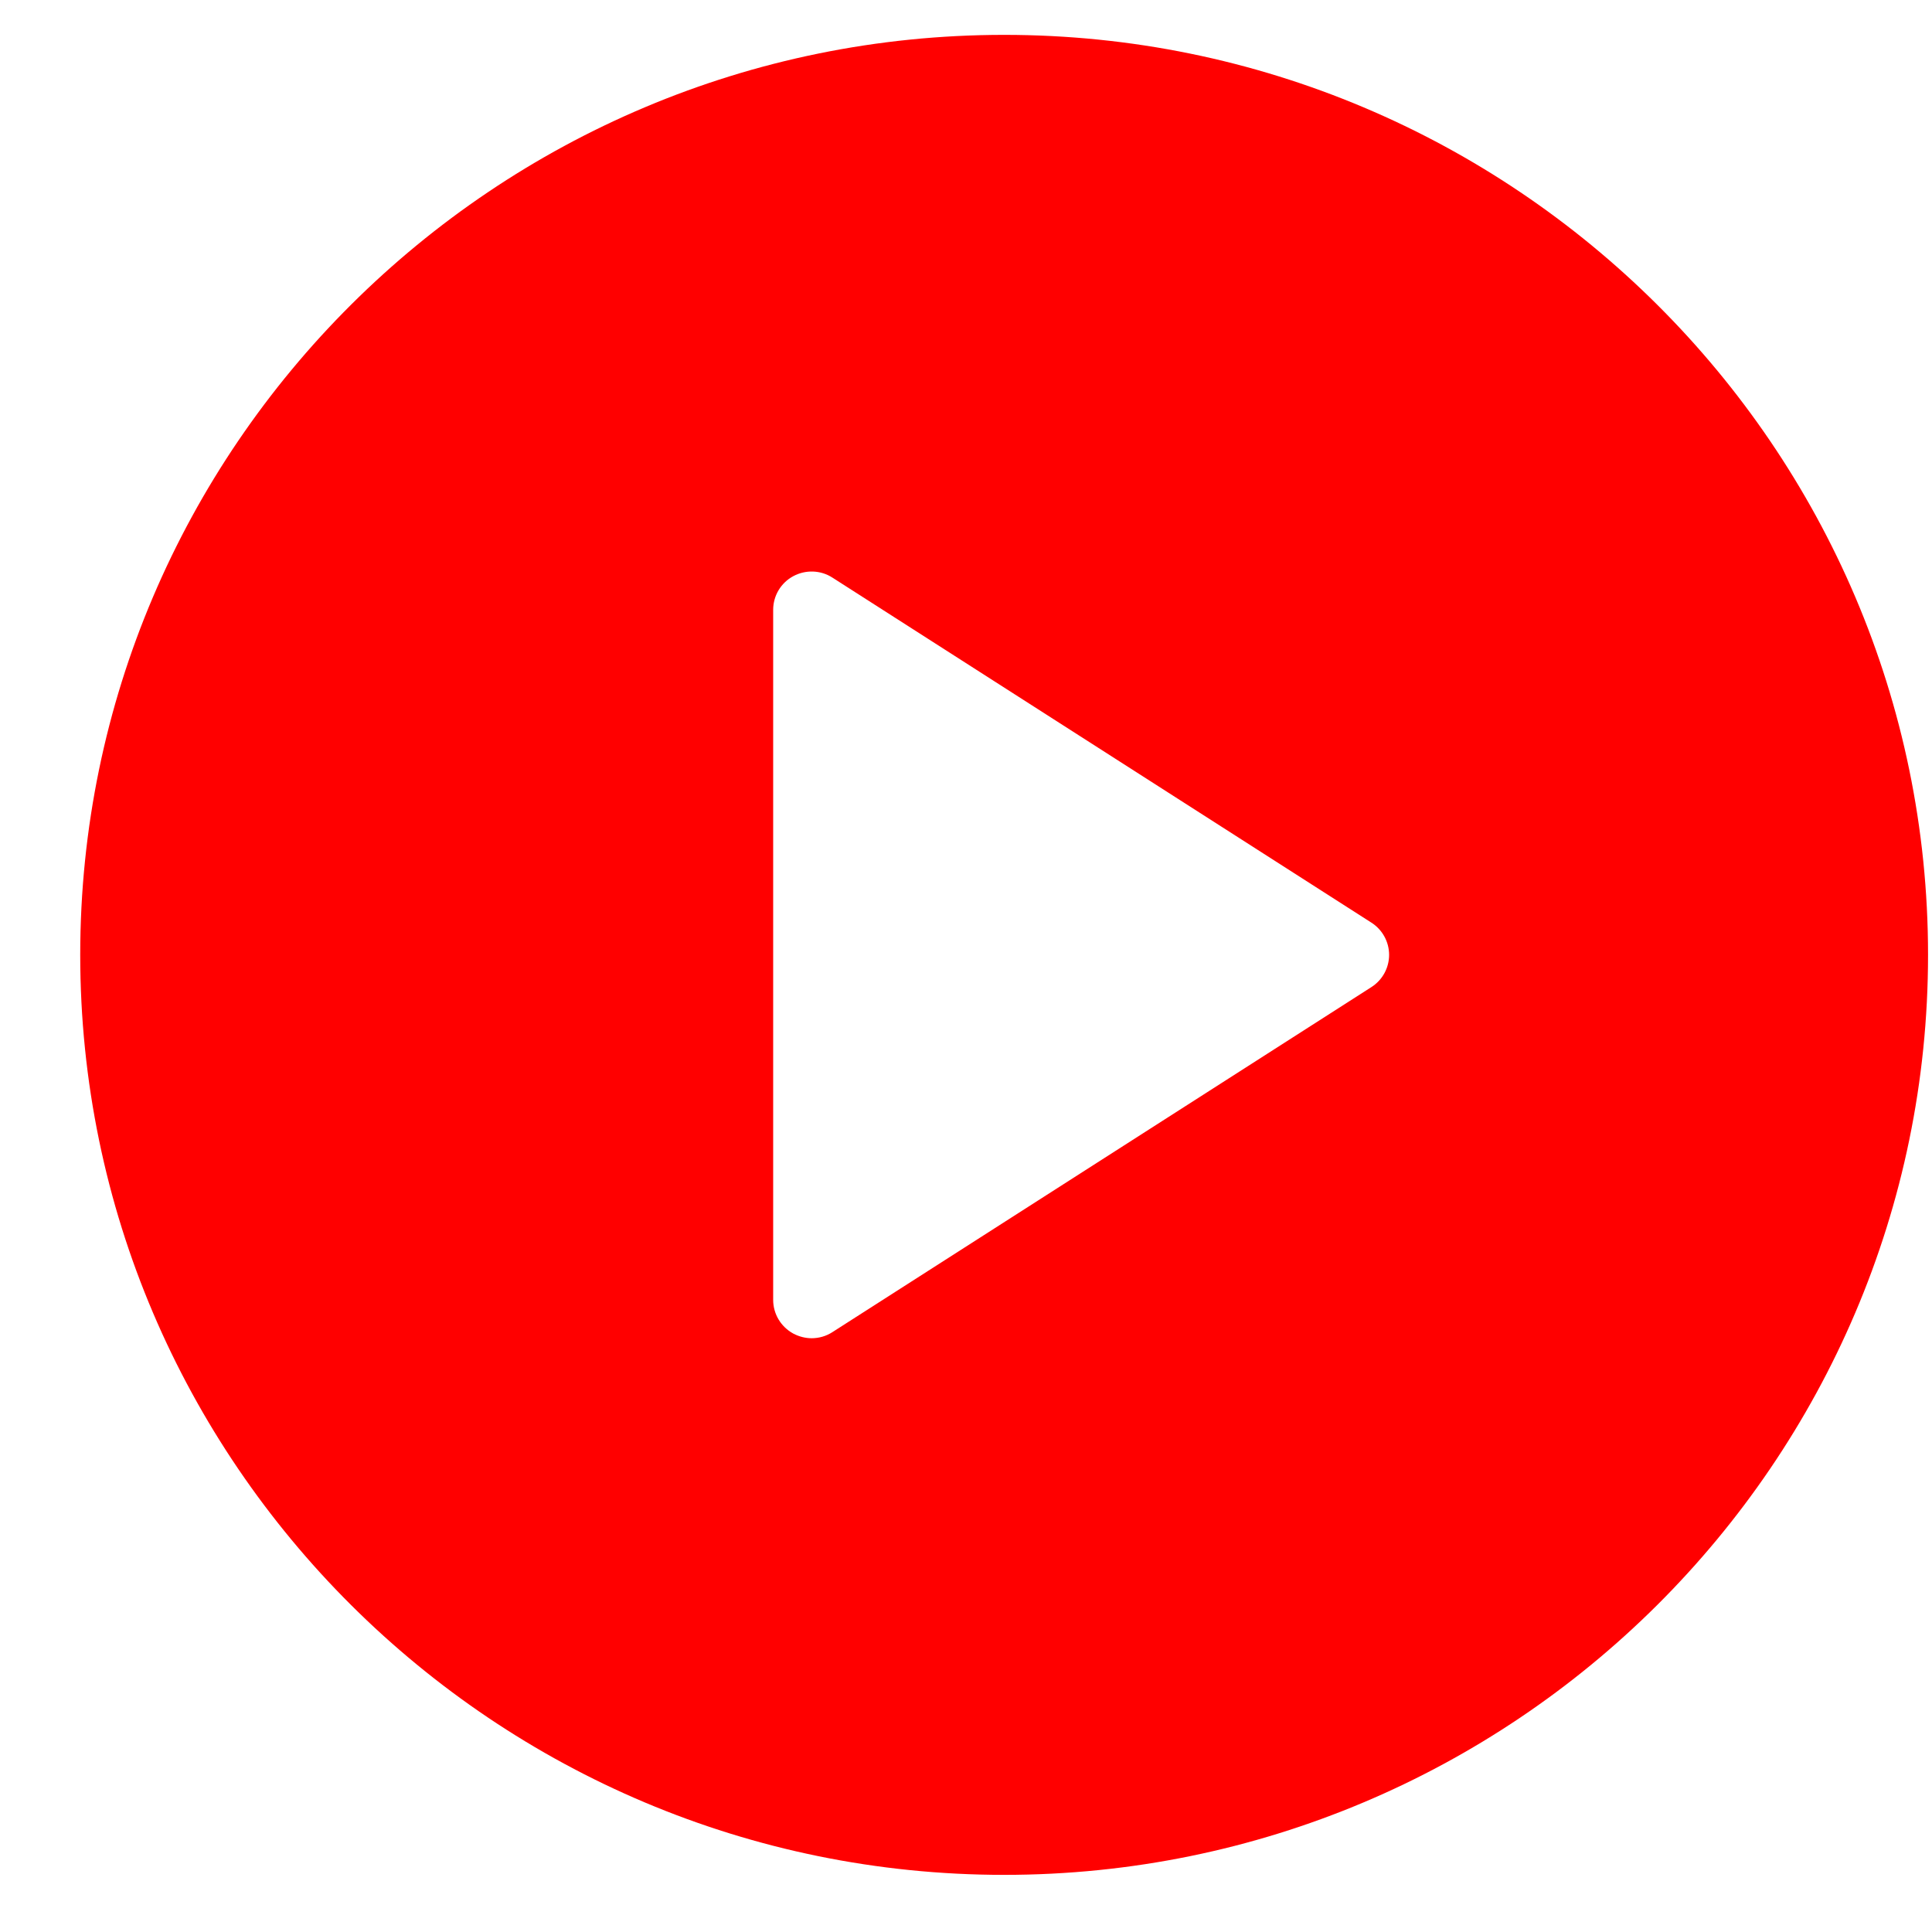 <svg width="21" height="21" viewBox="0 0 21 21" fill="none" xmlns="http://www.w3.org/2000/svg">
<path d="M10.915 0.379C5.377 0.379 0.872 4.865 0.872 10.379C0.872 15.893 5.377 20.379 10.915 20.379C16.452 20.379 20.957 15.893 20.957 10.379C20.957 4.865 16.452 0.379 10.915 0.379ZM14.907 10.729L9.049 14.479C8.98 14.524 8.901 14.546 8.822 14.546C8.754 14.546 8.684 14.528 8.622 14.495C8.487 14.421 8.404 14.281 8.404 14.129V6.629C8.404 6.476 8.487 6.336 8.622 6.263C8.755 6.191 8.92 6.195 9.049 6.279L14.907 10.029C15.026 10.105 15.099 10.237 15.099 10.379C15.099 10.521 15.026 10.653 14.907 10.729Z" fill="#FF0000"/>
</svg>
